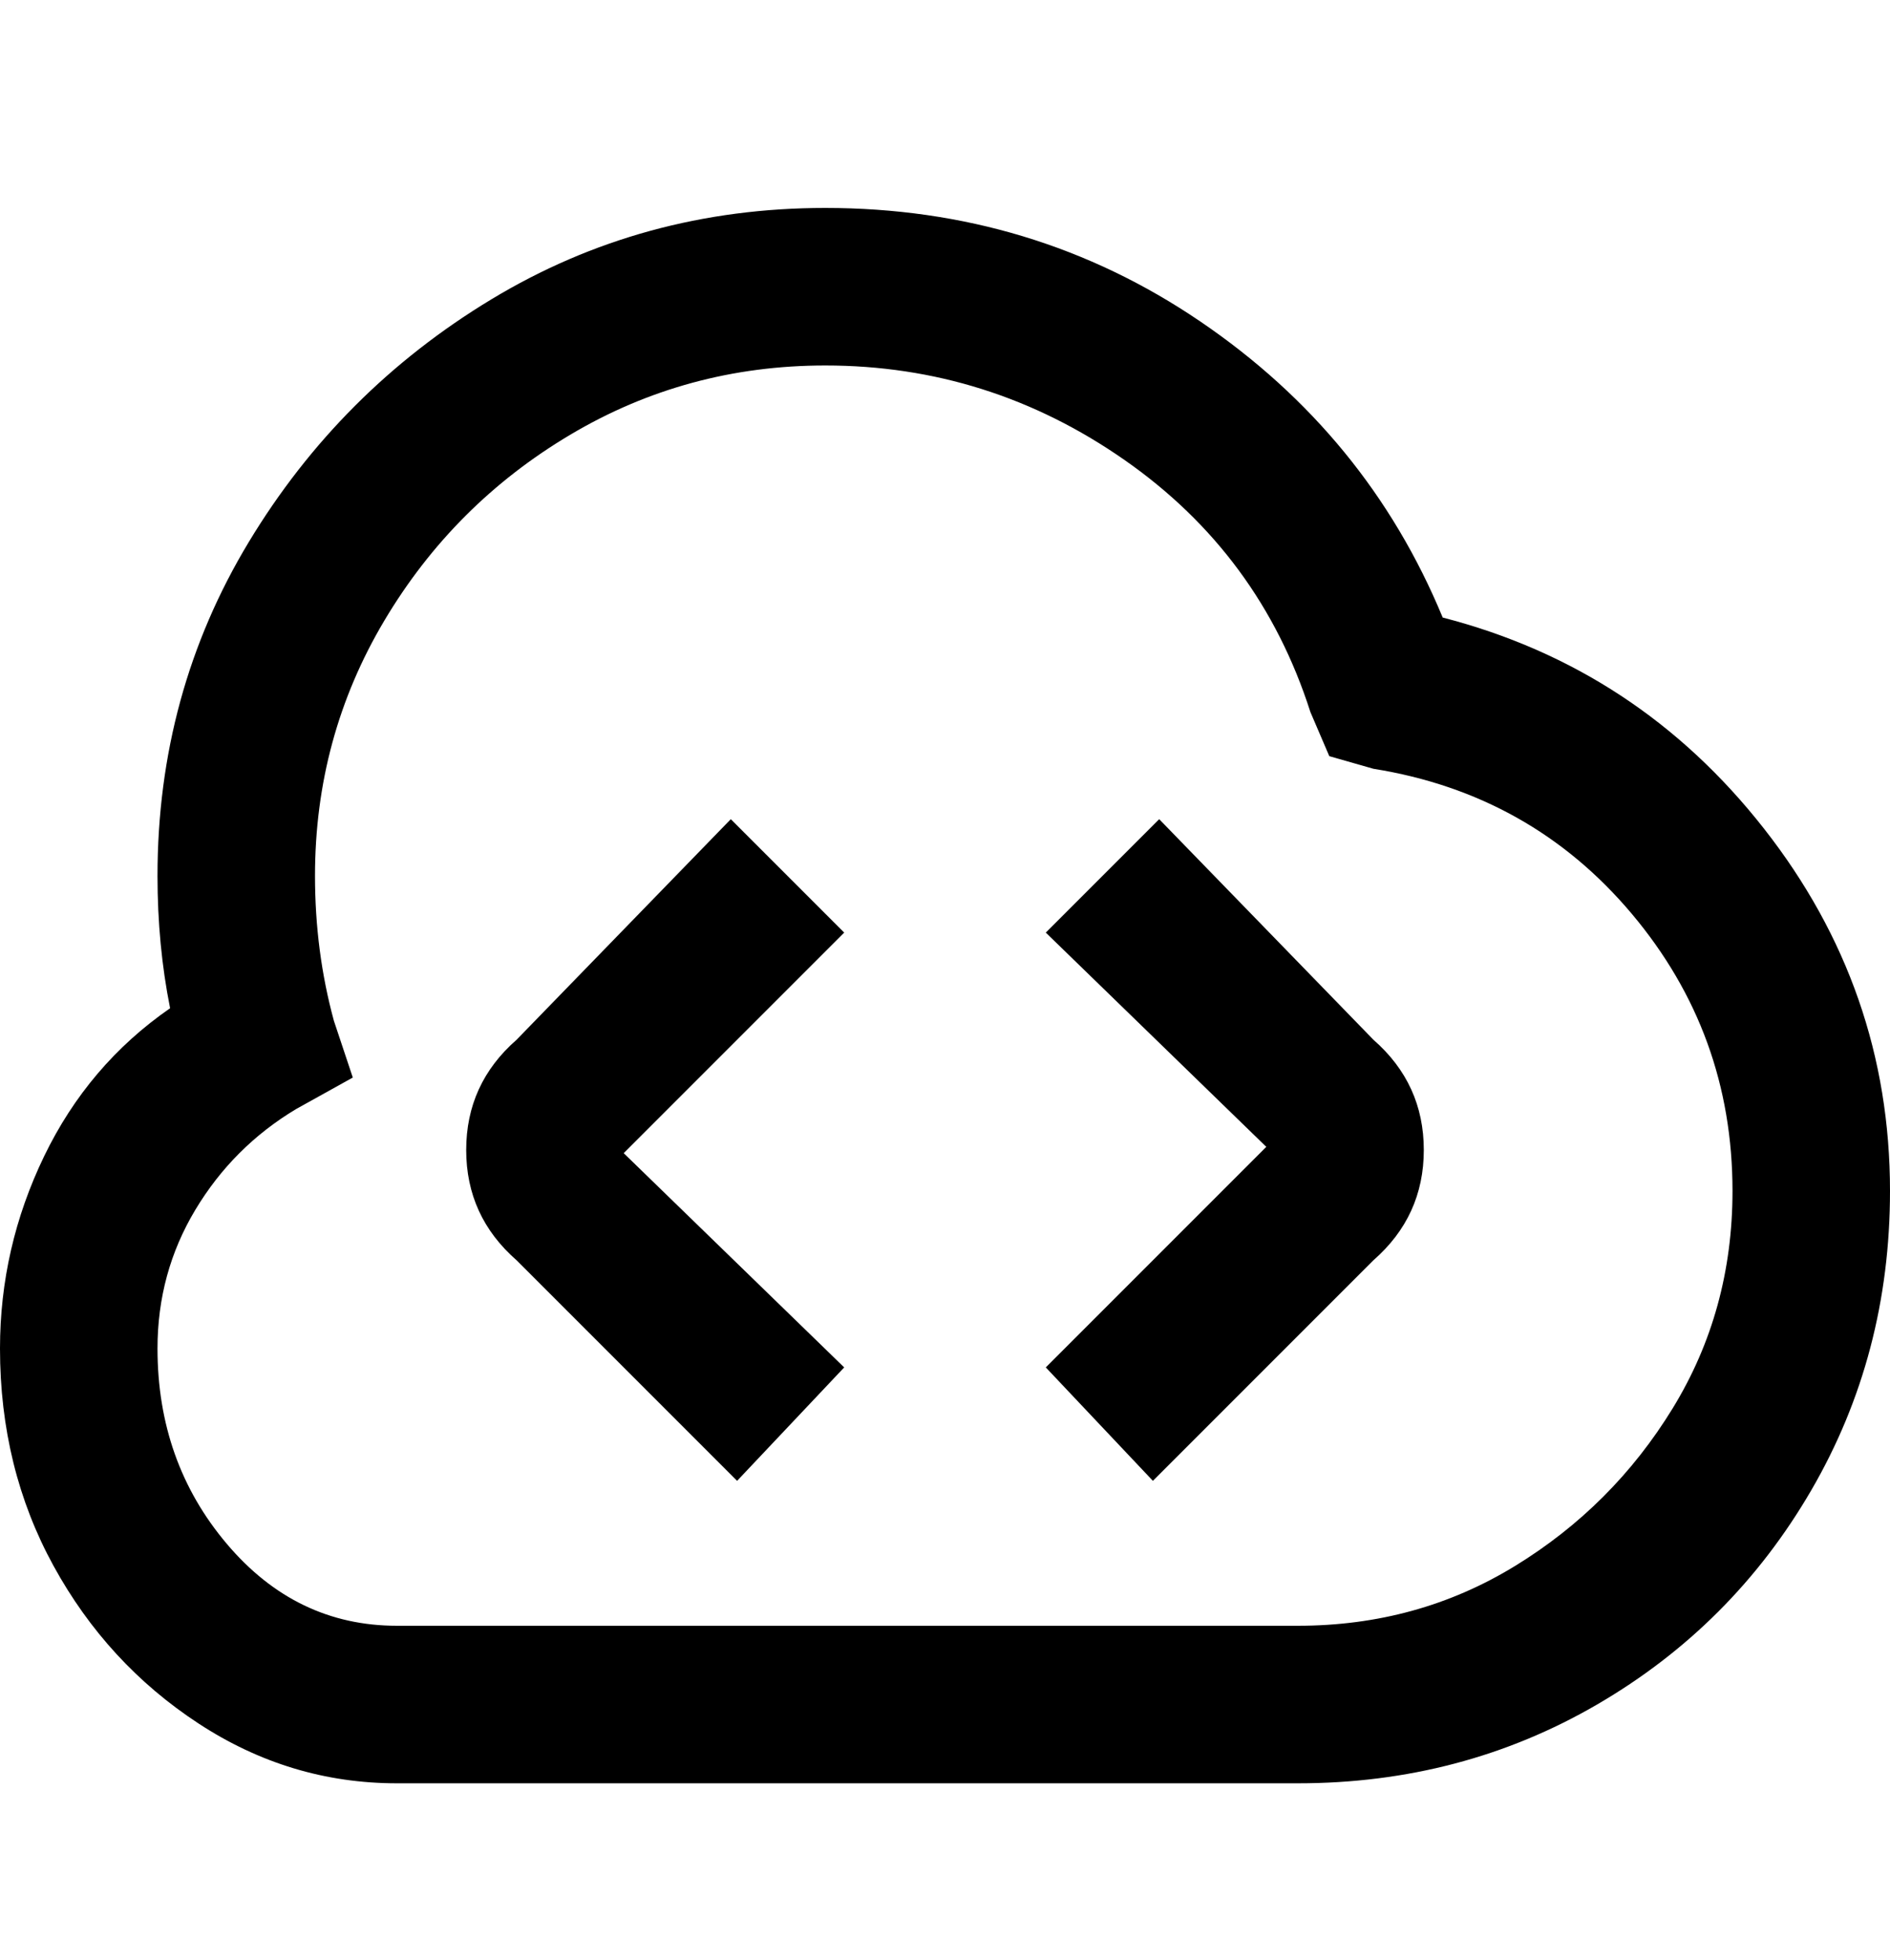 <svg viewBox="0 0 300 311" xmlns="http://www.w3.org/2000/svg"><path d="M99 183l35 34-17 18-35-35q-8-7-8-17.5t8-17.5l34-35 18 18-35 35zm85-53l-18 18 35 34-35 35 17 18 35-35q8-7 8-17.5t-8-17.5l-34-35zm116 59q0 26-12.5 47.5t-34 34Q232 283 206 283H63q-17 0-31.5-9.5t-23-25Q0 233 0 214q0-16 7-30.5T27 160q-2-10-2-21 0-29 14.5-53T78 47.5Q102 33 131 33q33 0 59.5 18T229 98q31 8 51 33.5t20 57.5zm-25 0q0-25-16-44t-41-23l-7-2-3-7q-8-25-29.5-40T131 58q-22 0-40.5 11T61 98.5Q50 117 50 139q0 12 3 23l3 9-9 5q-10 6-16 16t-6 22q0 18 11 31t27 13h143q19 0 34.5-9.5t25-25Q275 208 275 189z"/></svg>